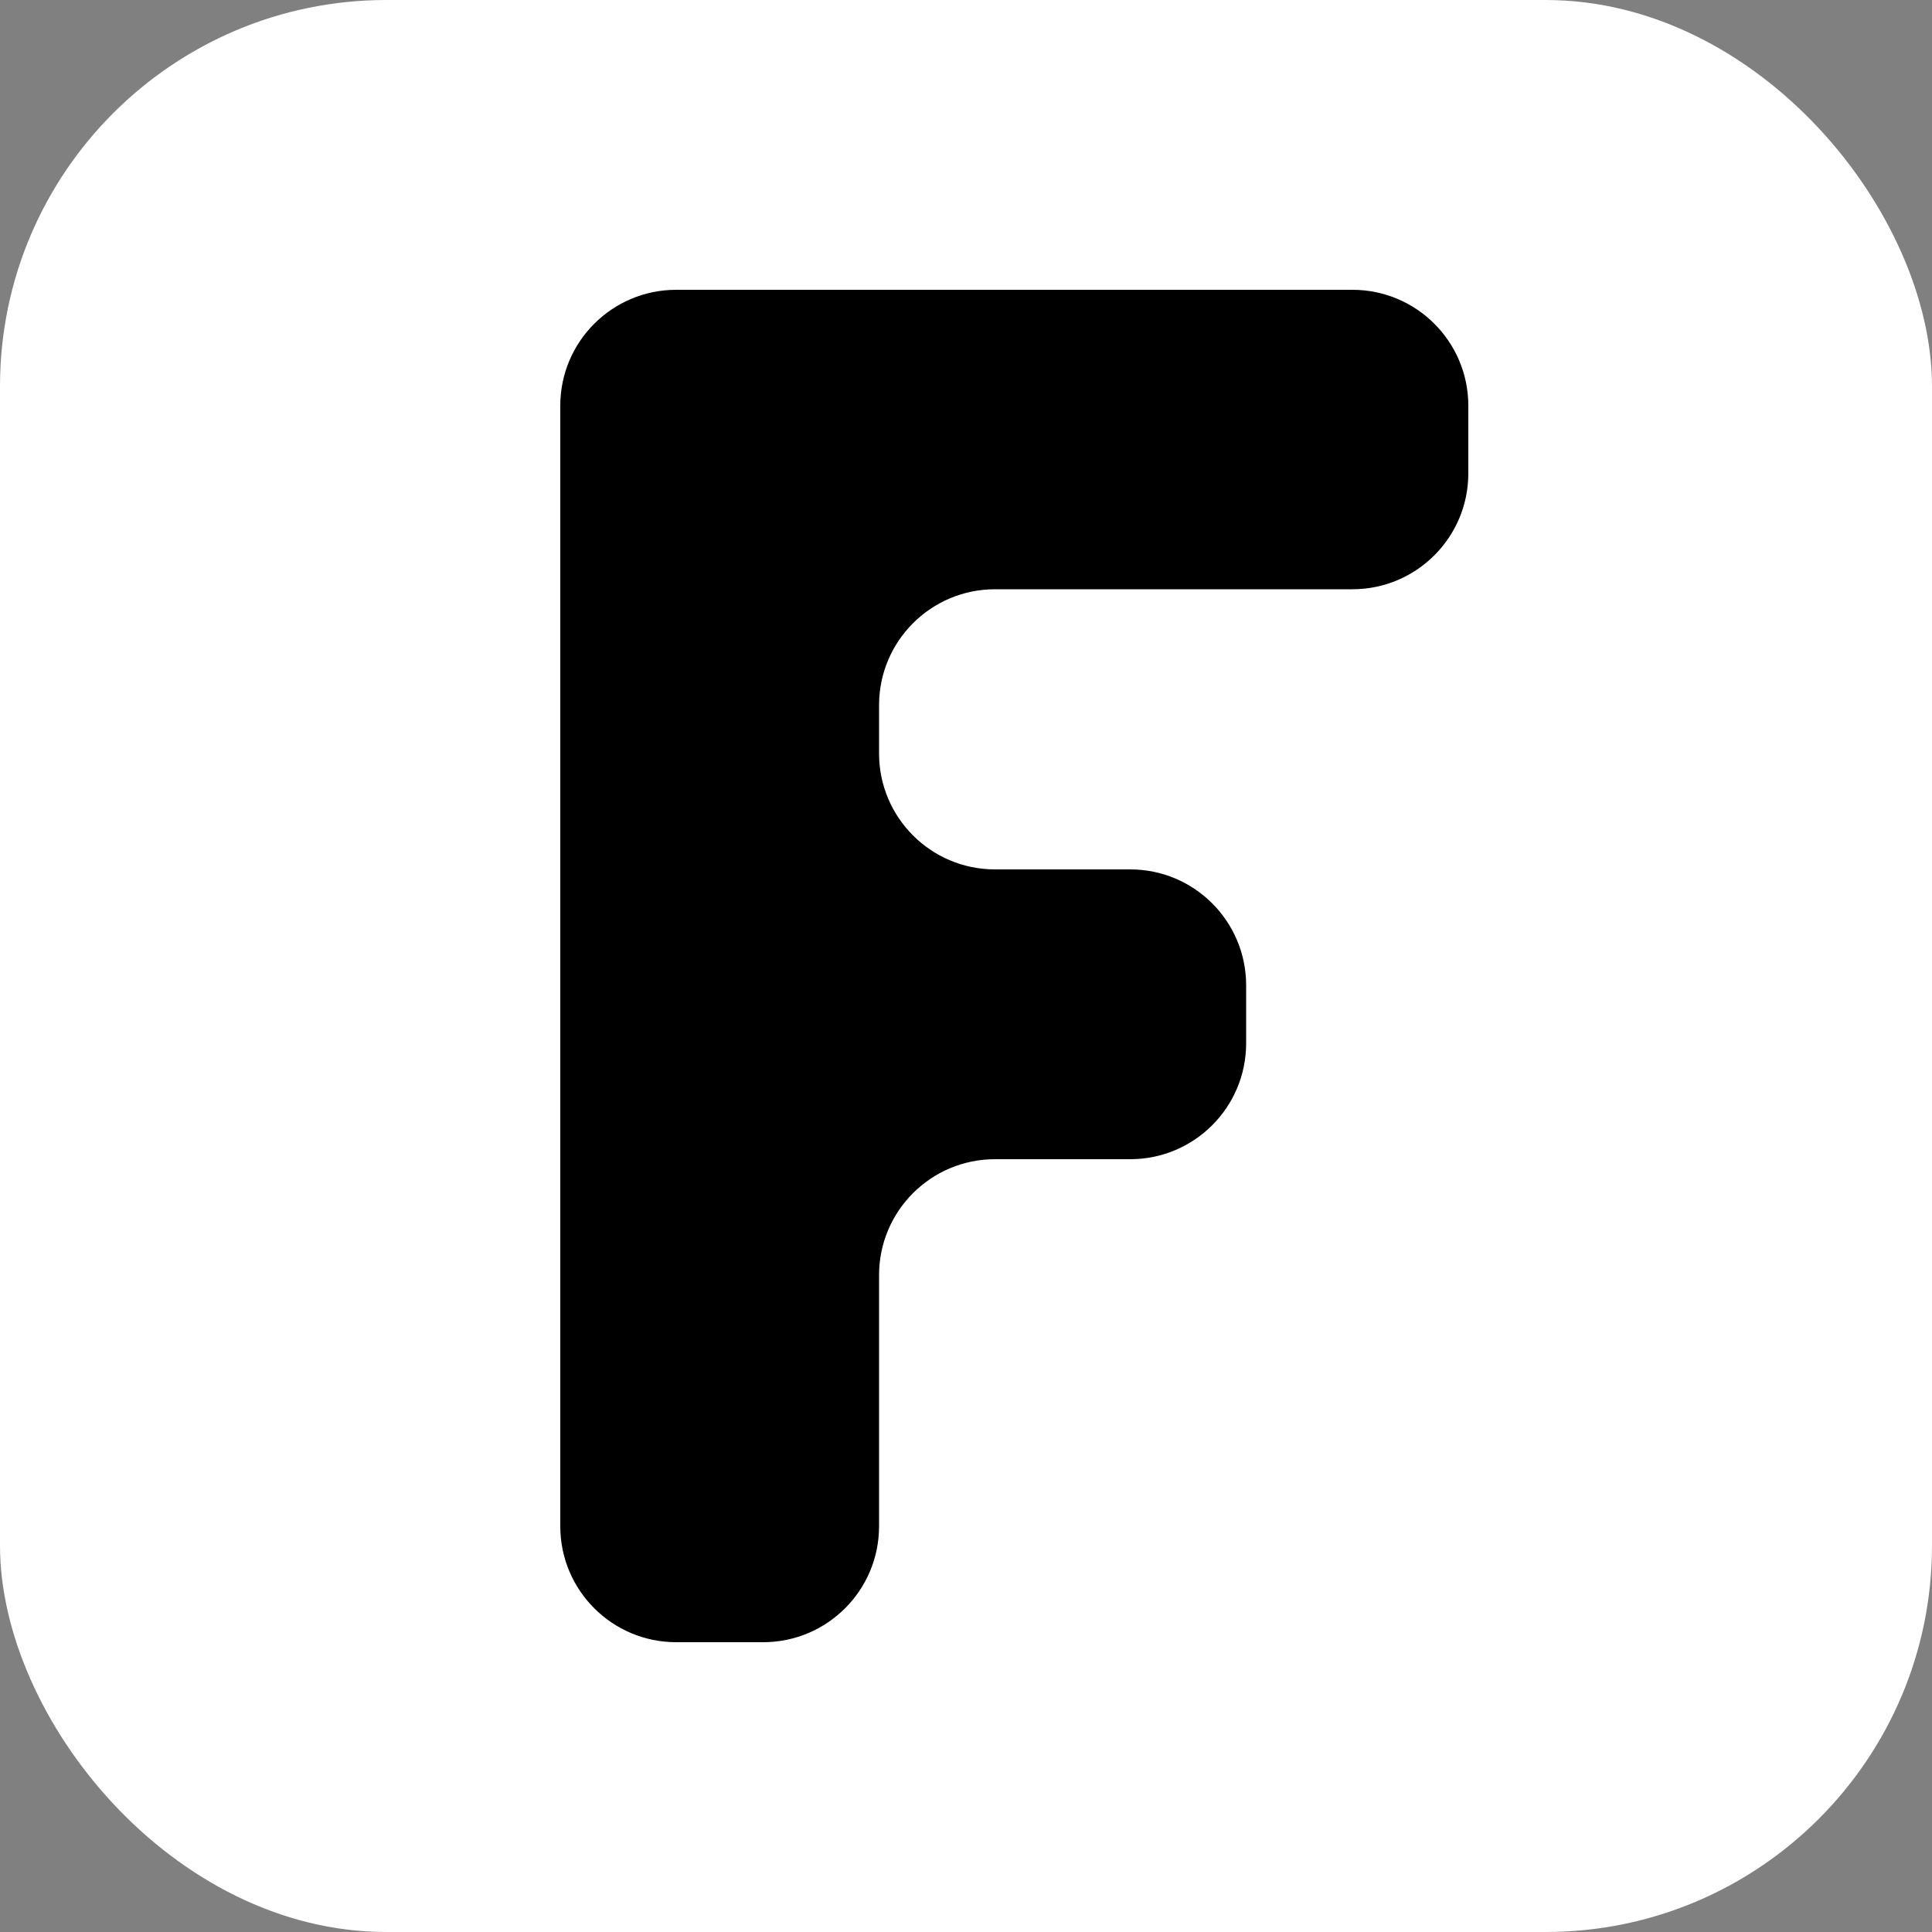 <svg width="100" height="100" viewBox="0 0 100 100" fill="none" xmlns="http://www.w3.org/2000/svg">
<rect x="0" y="0" width="100" height="100" fill="#808080" stroke="none"/>
<g clip-path="url(#clip0_70_19)">
<rect width="100" height="100" rx="20" fill="white"/>
<path d="M29 21V79C29 82.314 31.686 85 35 85H39.5C42.814 85 45.5 82.314 45.5 79V66C45.5 62.686 48.186 60 51.5 60H58.5C61.814 60 64.5 57.314 64.5 54V51C64.5 47.686 61.814 45 58.5 45H51.5C48.186 45 45.5 42.314 45.5 39V36.5C45.5 33.186 48.186 30.5 51.5 30.5H70C73.314 30.5 76 27.814 76 24.5V21C76 17.686 73.314 15 70 15H35C31.686 15 29 17.686 29 21Z" fill="black"/>
</g>
<defs>
<clipPath id="clip0_70_19">
<rect width="100" height="100" fill="white"/>
</clipPath>
</defs>
</svg>

